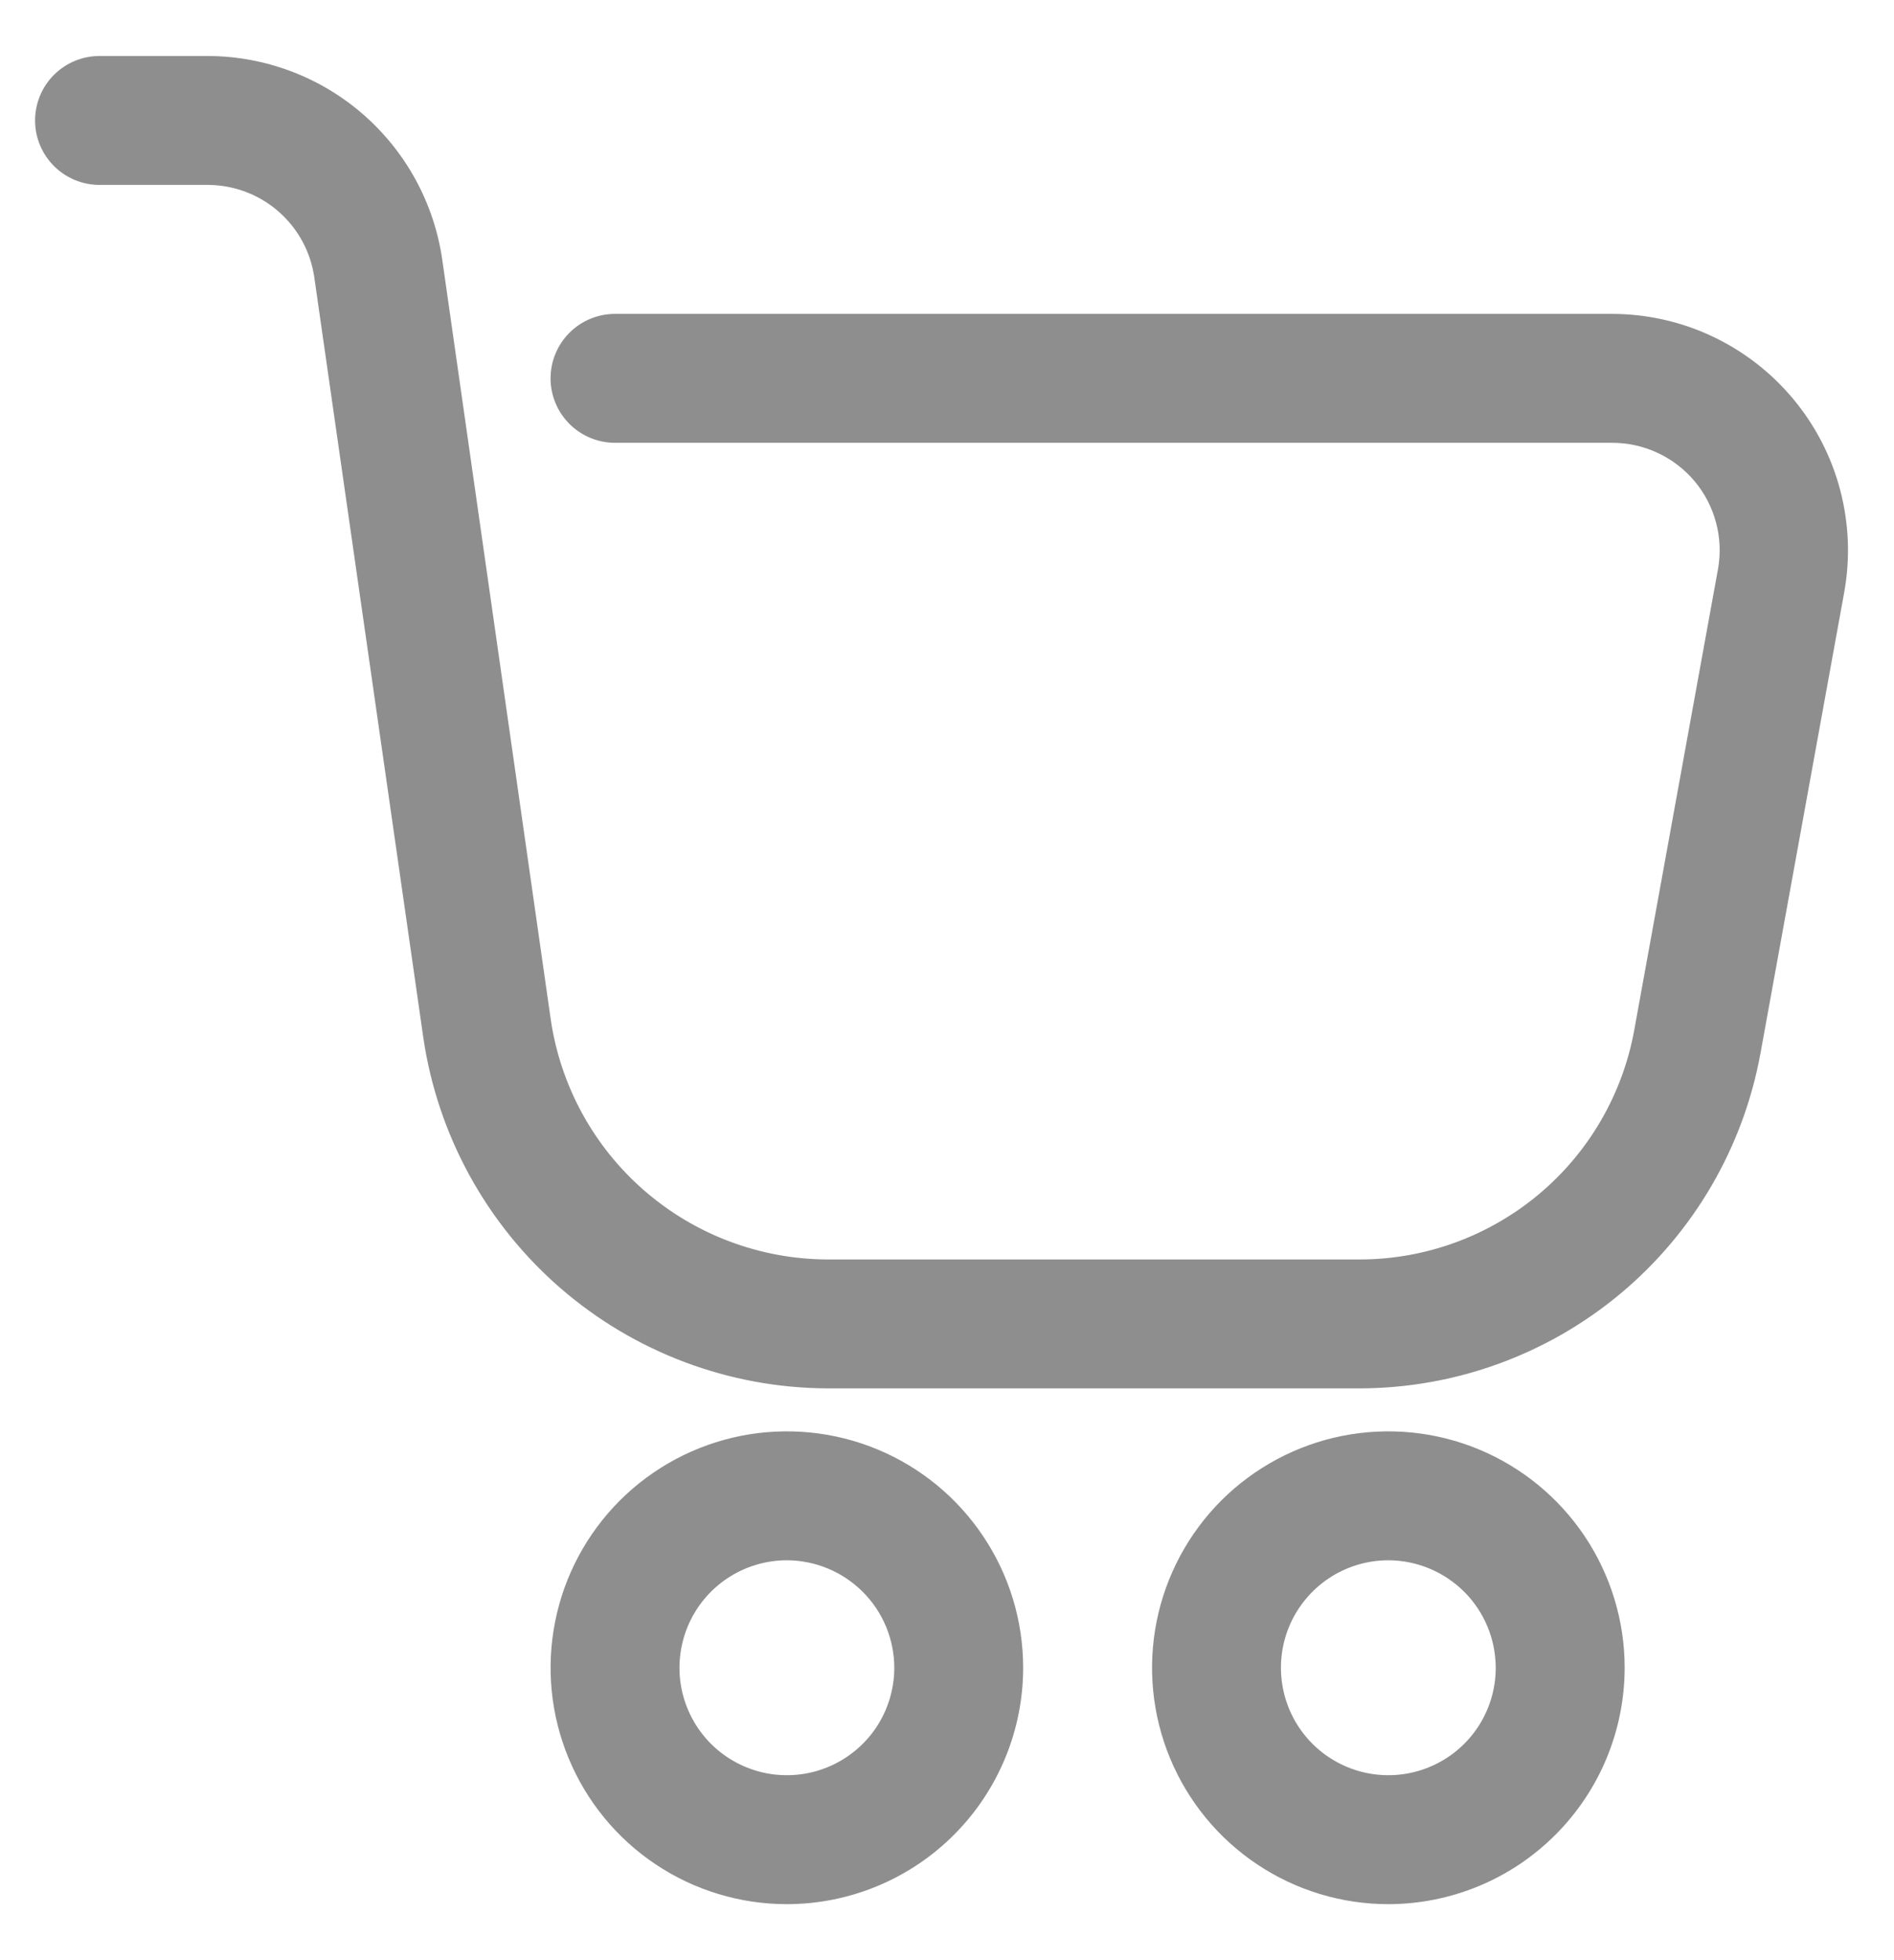 <svg width="29" height="30" viewBox="0 0 29 30" fill="none" xmlns="http://www.w3.org/2000/svg">
<path d="M21.258 29.143C20.542 29.143 19.843 28.931 19.248 28.533C18.653 28.136 18.189 27.57 17.915 26.909C17.641 26.248 17.57 25.521 17.709 24.819C17.849 24.117 18.193 23.473 18.699 22.966C19.205 22.461 19.85 22.116 20.552 21.976C21.254 21.837 21.981 21.908 22.642 22.182C23.303 22.456 23.868 22.92 24.266 23.515C24.663 24.11 24.876 24.809 24.876 25.525C24.875 26.484 24.494 27.404 23.815 28.082C23.137 28.761 22.217 29.142 21.258 29.143ZM21.258 23.88C20.932 23.88 20.614 23.977 20.344 24.157C20.074 24.338 19.863 24.595 19.738 24.895C19.614 25.196 19.581 25.527 19.645 25.846C19.708 26.165 19.865 26.458 20.095 26.688C20.325 26.918 20.618 27.074 20.937 27.138C21.256 27.201 21.587 27.169 21.887 27.044C22.188 26.92 22.444 26.709 22.625 26.439C22.806 26.168 22.902 25.85 22.902 25.525C22.901 25.089 22.728 24.671 22.42 24.363C22.111 24.055 21.694 23.881 21.258 23.88ZM12.048 29.143C11.333 29.143 10.633 28.931 10.038 28.533C9.443 28.136 8.98 27.57 8.706 26.909C8.432 26.248 8.36 25.521 8.5 24.819C8.639 24.117 8.984 23.473 9.49 22.966C9.996 22.461 10.641 22.116 11.342 21.976C12.044 21.837 12.772 21.908 13.433 22.182C14.094 22.456 14.659 22.92 15.056 23.515C15.454 24.11 15.666 24.809 15.666 25.525C15.666 26.484 15.284 27.404 14.606 28.082C13.928 28.761 13.008 29.142 12.048 29.143ZM12.048 23.88C11.723 23.88 11.405 23.977 11.135 24.157C10.864 24.338 10.653 24.595 10.529 24.895C10.405 25.196 10.372 25.527 10.435 25.846C10.499 26.165 10.655 26.458 10.885 26.688C11.115 26.918 11.409 27.074 11.727 27.138C12.046 27.201 12.377 27.169 12.678 27.044C12.978 26.92 13.235 26.709 13.416 26.439C13.596 26.168 13.693 25.85 13.693 25.525C13.692 25.089 13.519 24.671 13.21 24.363C12.902 24.055 12.484 23.881 12.048 23.88ZM20.813 21.249H12.665C11.163 21.242 9.714 20.697 8.579 19.713C7.445 18.728 6.701 17.37 6.482 15.884L4.812 4.242C4.755 3.851 4.56 3.494 4.262 3.235C3.965 2.976 3.584 2.833 3.189 2.83H1.523C1.262 2.83 1.011 2.726 0.826 2.541C0.641 2.356 0.537 2.105 0.537 1.844C0.537 1.582 0.641 1.331 0.826 1.146C1.011 0.961 1.262 0.857 1.523 0.857H3.189C4.059 0.861 4.898 1.176 5.555 1.746C6.212 2.316 6.643 3.103 6.77 3.963L8.433 15.605C8.583 16.622 9.092 17.552 9.869 18.225C10.645 18.898 11.637 19.271 12.665 19.276H20.813C21.815 19.277 22.785 18.925 23.555 18.284C24.325 17.642 24.844 16.75 25.023 15.764L26.304 8.716C26.348 8.479 26.338 8.234 26.276 8.001C26.214 7.767 26.102 7.55 25.947 7.365C25.791 7.18 25.597 7.031 25.378 6.93C25.159 6.828 24.92 6.776 24.678 6.777H9.417C9.155 6.777 8.904 6.673 8.719 6.488C8.534 6.303 8.43 6.052 8.43 5.791C8.43 5.529 8.534 5.278 8.719 5.093C8.904 4.908 9.155 4.804 9.417 4.804H24.678C25.208 4.804 25.732 4.92 26.211 5.145C26.691 5.37 27.116 5.697 27.455 6.104C27.795 6.511 28.041 6.987 28.176 7.5C28.311 8.012 28.332 8.548 28.237 9.069L26.956 16.118C26.694 17.557 25.936 18.859 24.814 19.797C23.692 20.734 22.276 21.248 20.813 21.249Z" fill="#8E8E8E"/>
</svg>
